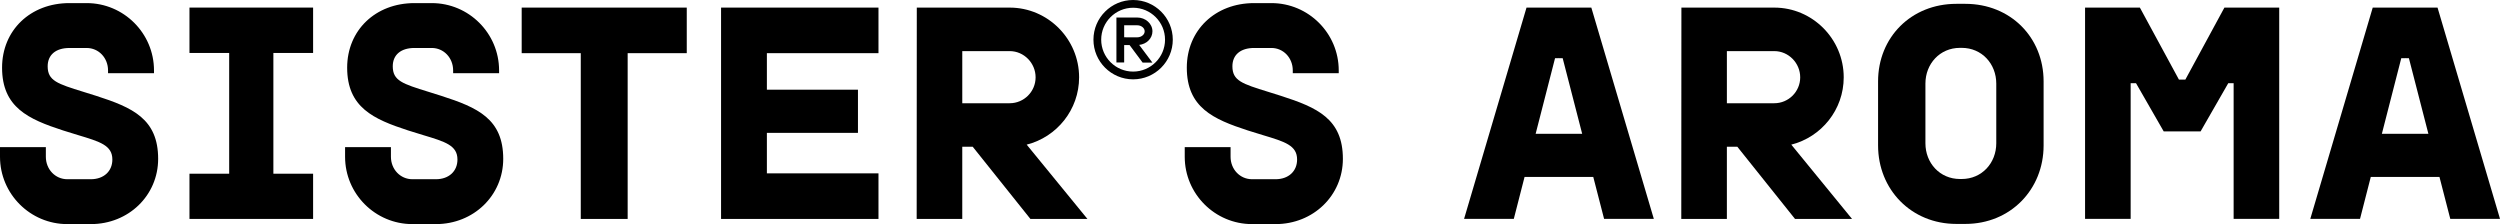 <?xml version="1.0" encoding="utf-8"?>
<!-- Generator: Adobe Illustrator 19.2.0, SVG Export Plug-In . SVG Version: 6.00 Build 0)  -->
<svg version="1.1" id="Layer_1" xmlns="http://www.w3.org/2000/svg" xmlns:xlink="http://www.w3.org/1999/xlink" x="0px" y="0px"
	 width="190.992px" height="17.121px" viewBox="0 0 190.992 17.121" style="enable-background:new 0 0 190.992 17.121;"
	 xml:space="preserve">
<g>
	<path d="M97.858,7.322c-0.354-0.114-0.679-0.214-0.977-0.307c-1.986-0.616-2.729-0.847-2.729-1.951c0-0.876,0.621-1.399,1.66-1.399
		h1.319c0.916,0,1.633,0.753,1.633,1.715v0.211h3.511V5.381c0-2.836-2.308-5.144-5.144-5.144h-1.319
		c-2.981,0-5.144,2.075-5.144,4.933c0,3.038,2.016,3.935,4.651,4.793c0.414,0.135,0.807,0.253,1.153,0.357
		c1.691,0.508,2.622,0.788,2.622,1.868c0,0.9-0.662,1.504-1.647,1.504h-1.794c-0.92,0-1.641-0.753-1.641-1.715v-0.738H90.51v0.738
		c0,2.836,2.308,5.144,5.144,5.144h1.794c2.885,0,5.144-2.19,5.144-4.986C102.592,9.079,100.63,8.213,97.858,7.322z"/>
	<path d="M137.133,16.725h4.356l-4.64-5.675c2.299-0.58,4.005-2.665,4.005-5.142c0-2.924-2.379-5.327-5.303-5.327h-7.097
		l-0.009,16.144h3.483v-5.514h0.799L137.133,16.725z M131.928,3.905h3.623c1.091,0,1.979,0.912,1.979,2.003
		s-0.888,1.979-1.979,1.979h-3.623V3.905z"/>
	<polygon points="23.92,4.046 23.92,0.579 14.475,0.579 14.475,4.046 17.509,4.046 17.509,13.271 14.475,13.271 14.475,16.725 
		23.92,16.725 23.92,13.271 20.885,13.271 20.885,4.046 	"/>
	<polygon points="52.466,0.58 39.855,0.58 39.855,4.062 44.369,4.062 44.369,16.726 47.951,16.726 47.951,4.062 52.466,4.062 	"/>
	<path d="M78.719,16.725h4.356l-4.64-5.675c2.299-0.58,4.005-2.665,4.005-5.142c0-2.924-2.379-5.327-5.303-5.327h-7.097
		l-0.009,16.144h3.483v-5.514h0.799L78.719,16.725z M73.515,3.905h3.623c1.091,0,1.979,0.912,1.979,2.003s-0.888,1.979-1.979,1.979
		h-3.623V3.905z"/>
	<path d="M7.348,7.322C6.994,7.209,6.669,7.108,6.371,7.016C4.385,6.4,3.642,6.169,3.642,5.065c0-0.876,0.621-1.399,1.66-1.399
		h1.319c0.916,0,1.633,0.753,1.633,1.715v0.211h3.511V5.381c0-2.836-2.308-5.144-5.144-5.144H5.302
		c-2.981,0-5.144,2.075-5.144,4.933c0,3.038,2.016,3.935,4.651,4.793c0.414,0.135,0.807,0.253,1.153,0.357
		c1.691,0.508,2.622,0.788,2.622,1.868c0,0.9-0.662,1.504-1.647,1.504H5.144c-0.92,0-1.641-0.753-1.641-1.715v-0.738H0v0.738
		c0,2.836,2.308,5.144,5.144,5.144h1.794c2.885,0,5.144-2.19,5.144-4.986C12.082,9.079,10.12,8.213,7.348,7.322z"/>
	<path d="M33.712,7.322c-0.354-0.114-0.679-0.214-0.977-0.307c-1.986-0.616-2.729-0.847-2.729-1.951c0-0.876,0.621-1.399,1.66-1.399
		h1.319c0.916,0,1.633,0.753,1.633,1.715v0.211h3.511V5.381c0-2.836-2.308-5.144-5.144-5.144h-1.319
		c-2.981,0-5.144,2.075-5.144,4.933c0,3.038,2.016,3.935,4.651,4.793c0.414,0.135,0.807,0.253,1.153,0.357
		c1.691,0.508,2.622,0.788,2.622,1.868c0,0.9-0.662,1.504-1.647,1.504h-1.794c-0.92,0-1.641-0.753-1.641-1.715v-0.738h-3.503v0.738
		c0,2.836,2.308,5.144,5.144,5.144h1.794c2.885,0,5.144-2.19,5.144-4.986C38.446,9.079,36.484,8.213,33.712,7.322z"/>
	<g>
		<g>
			<path d="M150.146,17.107h-0.688c-3.45,0-5.979-2.634-5.979-5.994V6.216c0-3.36,2.528-5.923,5.979-5.923h0.688
				c3.45,0,5.979,2.563,5.979,5.923v4.898C156.125,14.474,153.596,17.107,150.146,17.107z M149.738,3.656
				c-1.545,0-2.642,1.224-2.642,2.729v4.561c0,1.505,1.096,2.729,2.642,2.729h0.129c1.545,0,2.642-1.224,2.642-2.729V6.385
				c0-1.505-1.096-2.729-2.642-2.729H149.738z"/>
		</g>
	</g>
	<path d="M187.193,16.719h3.799L186.22,0.58h-4.951L176.5,16.719h3.799l0.821-3.2h5.248L187.193,16.719z M181.967,10.222
		l1.483-5.778h0.288l0.008-0.028l0.008,0.028h0.278l1.489,5.778H181.967z"/>
	<path d="M122.547,16.719h3.799L121.572,0.58h-4.951l-4.77,16.139h3.799l0.821-3.2h5.25L122.547,16.719z M117.318,10.222
		l1.483-5.778h0.288l0.008-0.028l0.008,0.028h0.278l1.49,5.778H117.318z"/>
	<polygon points="169.938,0.58 166.955,6.079 166.462,6.079 163.48,0.58 159.292,0.58 159.292,16.719 162.775,16.719 162.775,6.356 
		163.185,6.356 165.299,10.037 168.119,10.037 170.232,6.356 170.642,6.356 170.642,16.719 174.125,16.719 174.125,0.58 	"/>
	<polygon points="67.113,4.062 67.113,0.58 55.087,0.58 55.087,16.673 55.087,16.726 67.113,16.726 67.113,13.244 58.587,13.244 
		58.587,10.15 65.545,10.15 65.545,6.852 58.587,6.852 58.587,4.062 	"/>
	<g>
		<path d="M89.597,3.031C89.597,1.359,88.238,0,86.566,0c-1.671,0-3.03,1.359-3.03,3.031c0,1.671,1.359,3.03,3.03,3.03
			C88.238,6.061,89.597,4.702,89.597,3.031z M86.566,5.469c-1.343,0-2.438-1.094-2.438-2.438c0-1.345,1.094-2.439,2.438-2.439
			c1.345,0,2.439,1.094,2.439,2.439C89.005,4.375,87.91,5.469,86.566,5.469z"/>
		<path d="M87.74,3.1c0.195-0.192,0.303-0.444,0.303-0.708c0-0.581-0.524-1.054-1.168-1.054h-1.584v3.434h0.592V3.443l0.414,0.001
			l0.995,1.337h0.747l-1.01-1.349C87.312,3.396,87.561,3.281,87.74,3.1z M86.875,1.931c0.317,0,0.574,0.207,0.574,0.461
			c0,0.135-0.069,0.231-0.127,0.287V2.68c-0.109,0.109-0.269,0.17-0.45,0.173l-0.989-0.004V1.931H86.875z"/>
	</g>
</g>
</svg>
